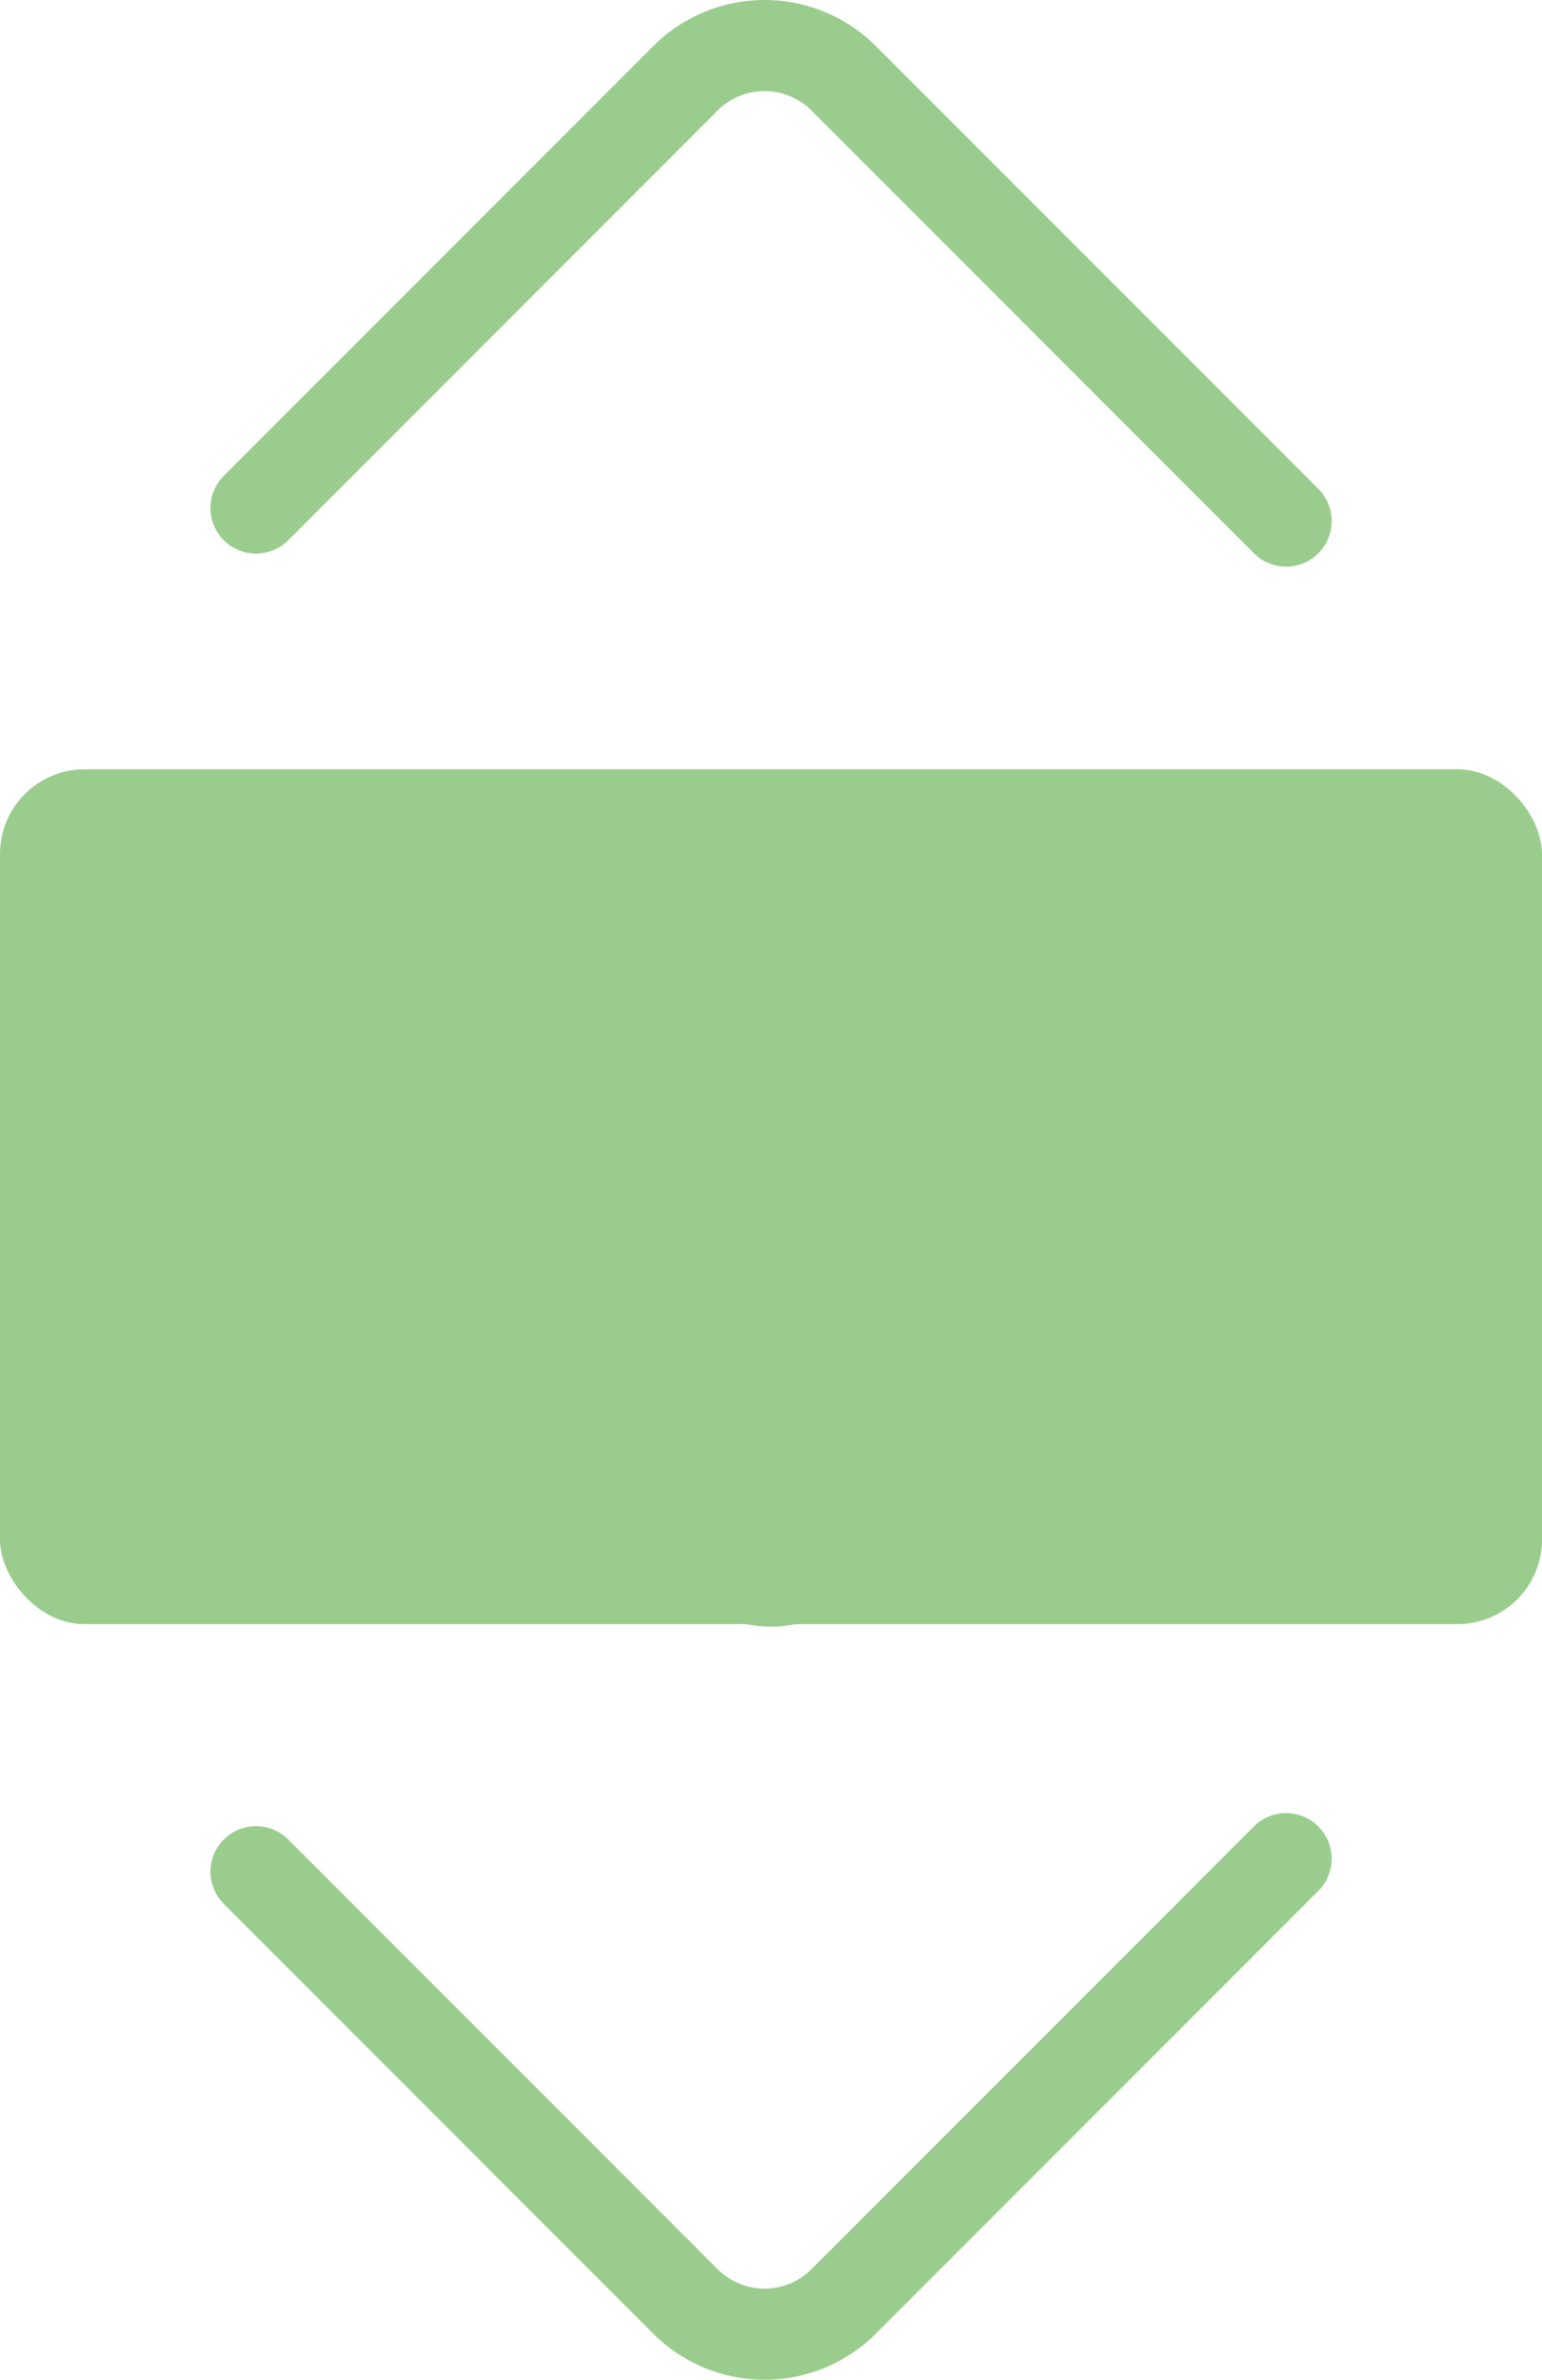 <svg id="Layer_1" data-name="Layer 1" xmlns="http://www.w3.org/2000/svg" viewBox="0 0 237 365.51">
  <defs>
    <style>
      .cls-1 {
        fill: #9acd8d;
      }

      .cls-2 {
        fill: #7abc68;
      }

      .cls-3 {
        fill: none;
        stroke: #9acd8d;
        stroke-linecap: round;
        stroke-linejoin: round;
        stroke-width: 14px;
      }
    </style>
  </defs>
  <g>
    <path class="cls-1" d="M128.67,144.87c0,.82,3.51,1.51,8.33,1.73v8.69c-4.82.22-8.33.91-8.33,1.73s3.51,1.52,8.33,1.74v8.69c-4.82.22-8.33.91-8.33,1.73s3.51,1.52,8.33,1.74v8.68c-4.82.22-8.33.92-8.33,1.74s3.51,1.52,8.33,1.74v8.68c-4.82.22-8.33.92-8.33,1.74s3.51,1.52,8.33,1.74v8.68c-4.82.22-8.33.92-8.33,1.74s3.51,1.52,8.33,1.74v8.71c-4.82.22-8.33.92-8.33,1.74s3.51,1.52,8.33,1.74v8.68c-4.82.22-8.33.92-8.33,1.74s3.51,1.52,8.32,1.74a18.5,18.5,0,0,1-37-.67v-94.3a18.5,18.5,0,0,1,37,0v6.33C132.18,143.35,128.67,144,128.67,144.87Z" transform="translate(0 -0.08)"/>
    <path class="cls-2" d="M137,143.11v3.47c-4.82-.22-8.33-.91-8.33-1.73S132.18,143.35,137,143.11Z" transform="translate(0 -0.08)"/>
    <path class="cls-2" d="M137,155.29v3.47c-4.82-.22-8.33-.91-8.33-1.74S132.18,155.51,137,155.29Z" transform="translate(0 -0.08)"/>
    <path class="cls-2" d="M137,167.45v3.47c-4.82-.22-8.33-.91-8.33-1.74S132.18,167.67,137,167.45Z" transform="translate(0 -0.08)"/>
    <path class="cls-2" d="M137,179.6v3.51c-4.82-.22-8.33-.91-8.33-1.74S132.18,179.82,137,179.6Z" transform="translate(0 -0.08)"/>
    <path class="cls-2" d="M137,191.76v3.48c-4.82-.22-8.33-.91-8.33-1.74S132.18,192,137,191.76Z" transform="translate(0 -0.08)"/>
    <path class="cls-2" d="M137,203.92v3.48c-4.82-.22-8.33-.91-8.33-1.74S132.18,204.11,137,203.92Z" transform="translate(0 -0.08)"/>
    <path class="cls-2" d="M137,216.11v3.48c-4.82-.22-8.33-.91-8.33-1.74S132.18,216.3,137,216.11Z" transform="translate(0 -0.08)"/>
    <path class="cls-2" d="M137,228.24v3.48c-4.81-.22-8.32-.91-8.32-1.74S132.18,228.46,137,228.24Z" transform="translate(0 -0.08)"/>
    <path class="cls-2" d="M100,137.11v3.47c4.82-.22,8.33-.91,8.33-1.73S104.82,137.35,100,137.11Z" transform="translate(0 -0.08)"/>
    <path class="cls-2" d="M100,149.29v3.47c4.82-.22,8.33-.91,8.33-1.74S104.82,149.51,100,149.29Z" transform="translate(0 -0.08)"/>
    <path class="cls-2" d="M100,161.45v3.47c4.82-.22,8.33-.91,8.33-1.74S104.82,161.67,100,161.45Z" transform="translate(0 -0.08)"/>
    <path class="cls-2" d="M100,173.6v3.51c4.82-.22,8.33-.91,8.33-1.74S104.82,173.82,100,173.6Z" transform="translate(0 -0.08)"/>
    <path class="cls-2" d="M100,185.76v3.48c4.82-.22,8.33-.91,8.33-1.74S104.82,186,100,185.76Z" transform="translate(0 -0.08)"/>
    <path class="cls-2" d="M100,197.92v3.48c4.82-.22,8.33-.91,8.33-1.74S104.82,198.11,100,197.92Z" transform="translate(0 -0.08)"/>
    <path class="cls-2" d="M100,210.11v3.48c4.82-.22,8.33-.91,8.33-1.74S104.82,210.3,100,210.11Z" transform="translate(0 -0.08)"/>
    <path class="cls-2" d="M100,222.24v3.48c4.81-.22,8.32-.91,8.32-1.74S104.82,222.46,100,222.24Z" transform="translate(0 -0.08)"/>
  </g>
  <path class="cls-3" d="M39.35,78.11l66-66a17.21,17.21,0,0,1,24.32,0l68,68" transform="translate(0 -0.08)"/>
  <path class="cls-3" d="M39.35,287.56l66,66a17.21,17.21,0,0,0,24.32,0l68-68" transform="translate(0 -0.08)"/>
  <rect id="center" class="cls-1" y="118.16" width="237" height="131.3" rx="13"/>
</svg>
